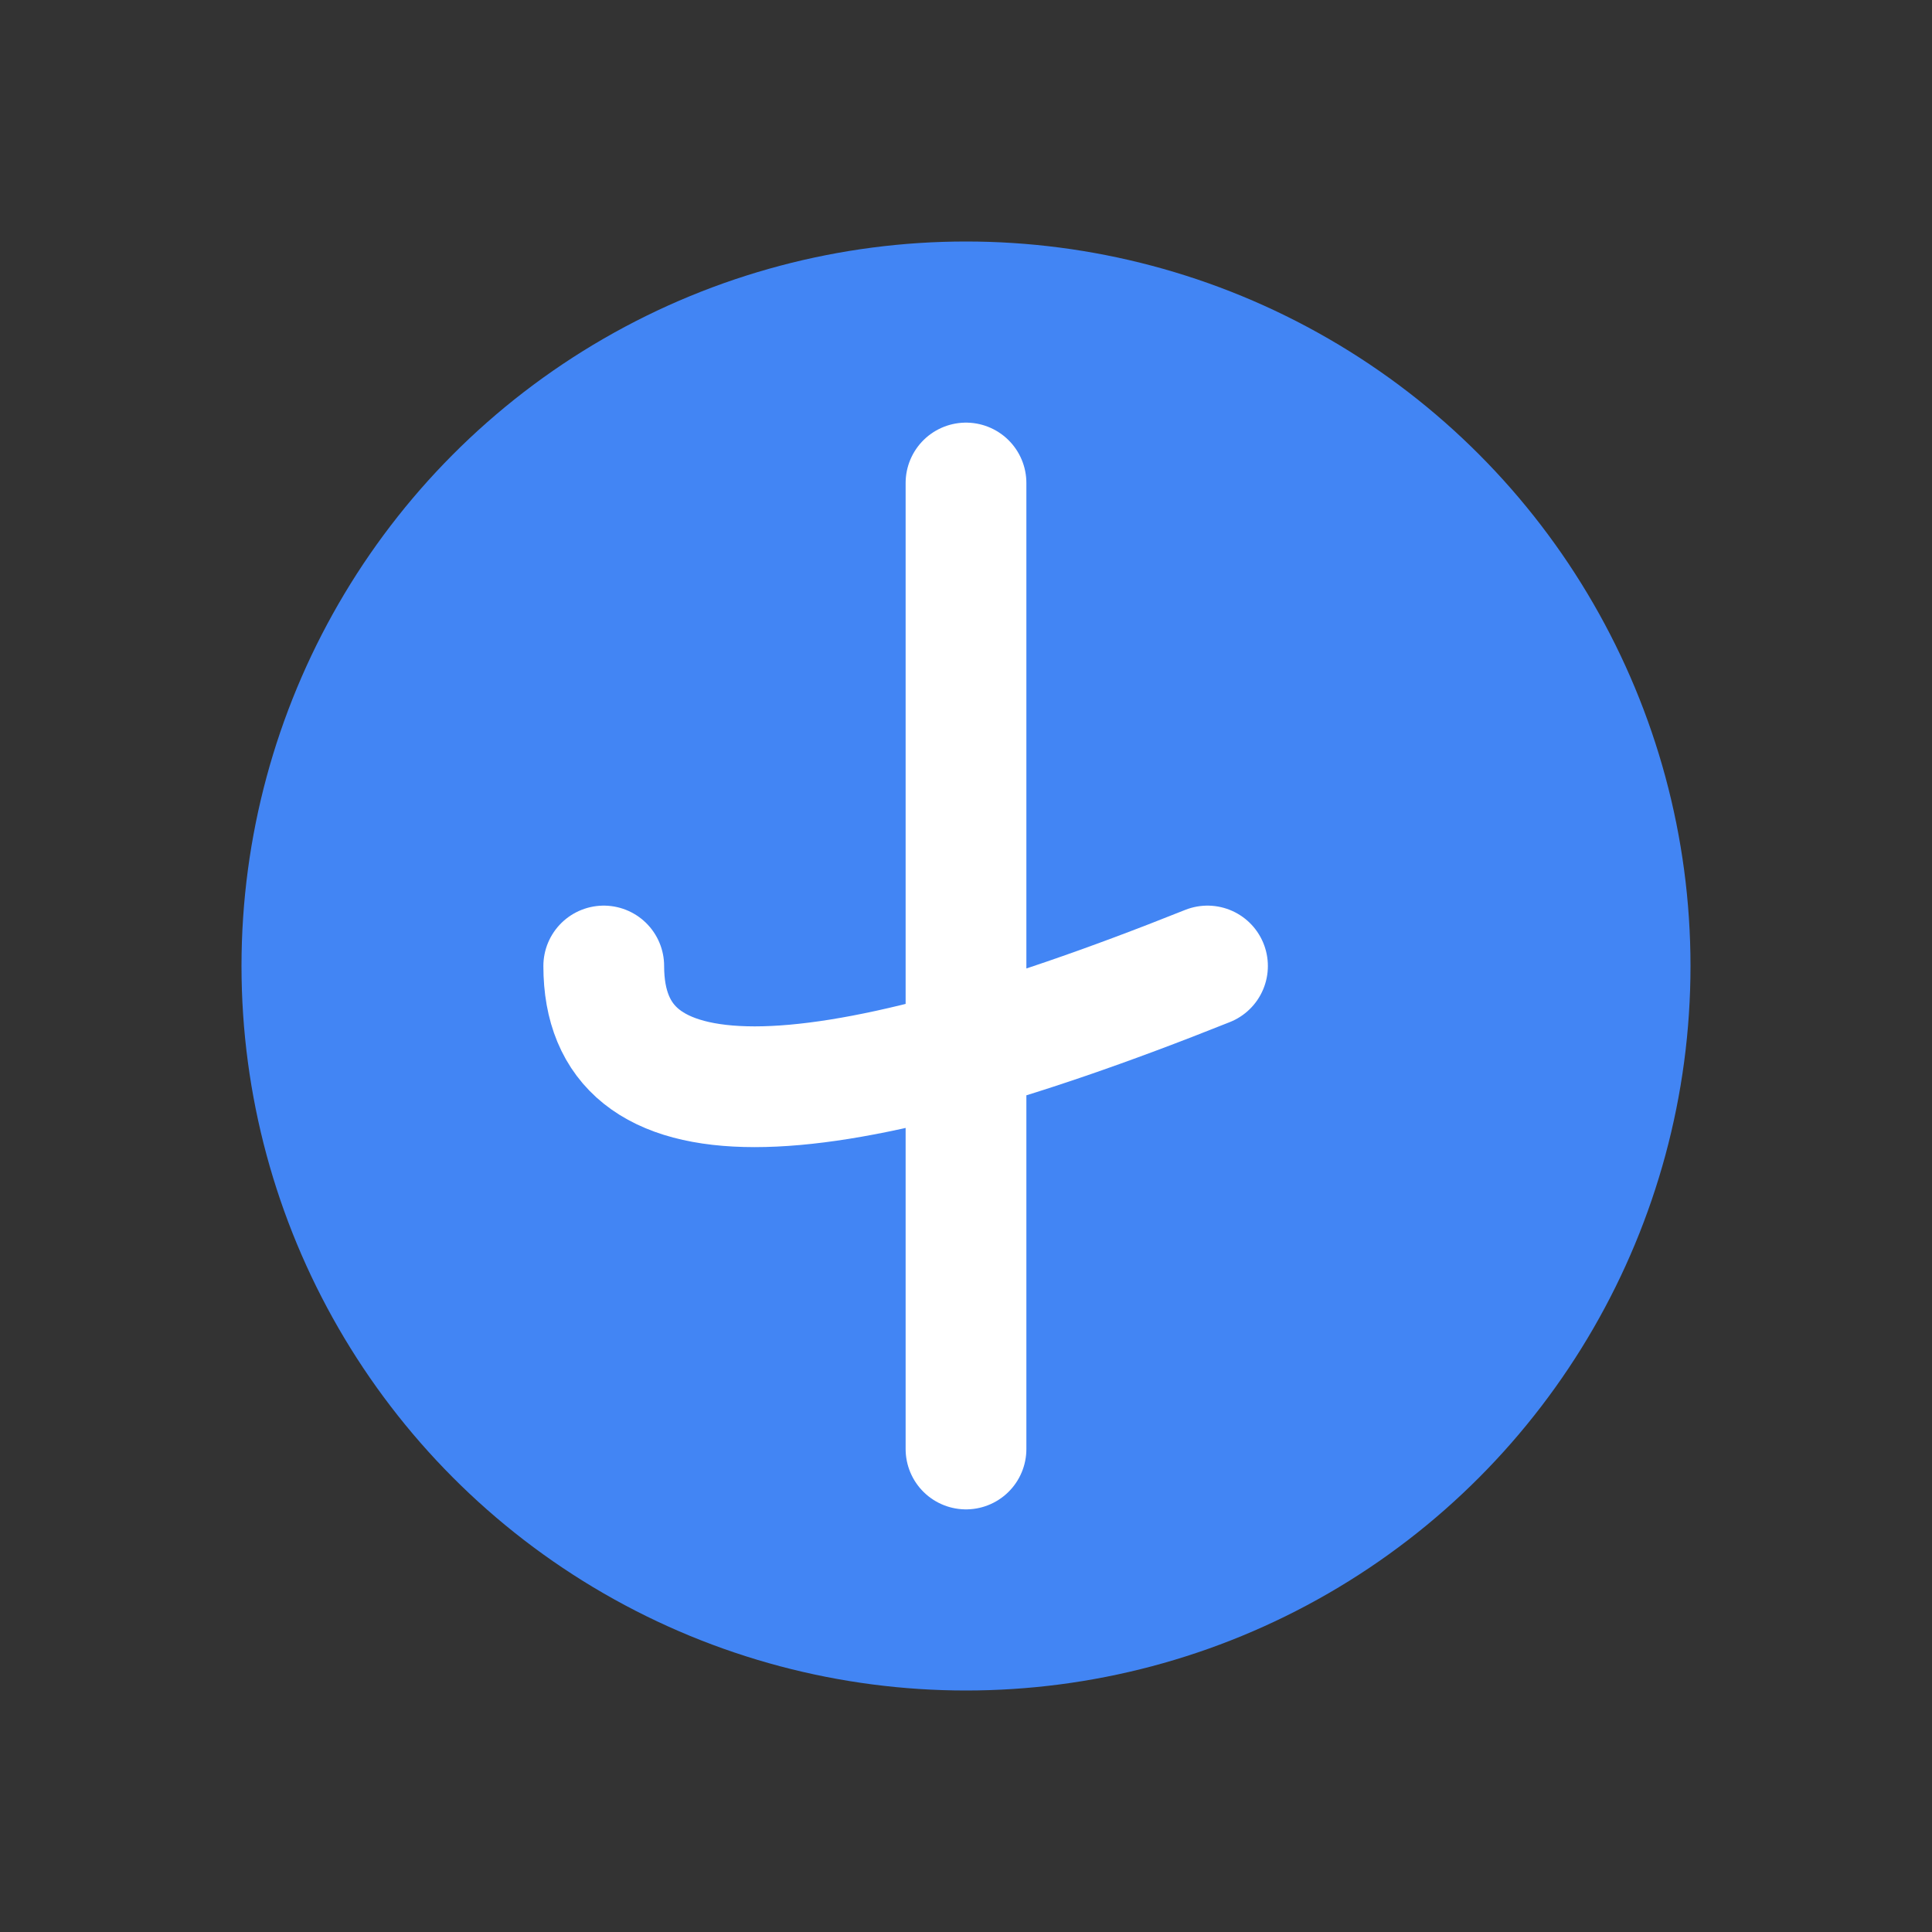 <?xml version='1.0' encoding='utf-8'?>
<svg width="16" height="16" viewBox="0 0 16 16" xmlns="http://www.w3.org/2000/svg">
	<rect x="0" y="0" width="16" height="16" fill="#333333" stroke="none"/>
	<circle cx="8" cy="8" r="6" fill="#4285F4" />
	<path d="M8,4 v8 M5,8 q0,2 5,0" stroke="white" stroke-width="1" stroke-linecap="round" fill="none" />
</svg>
